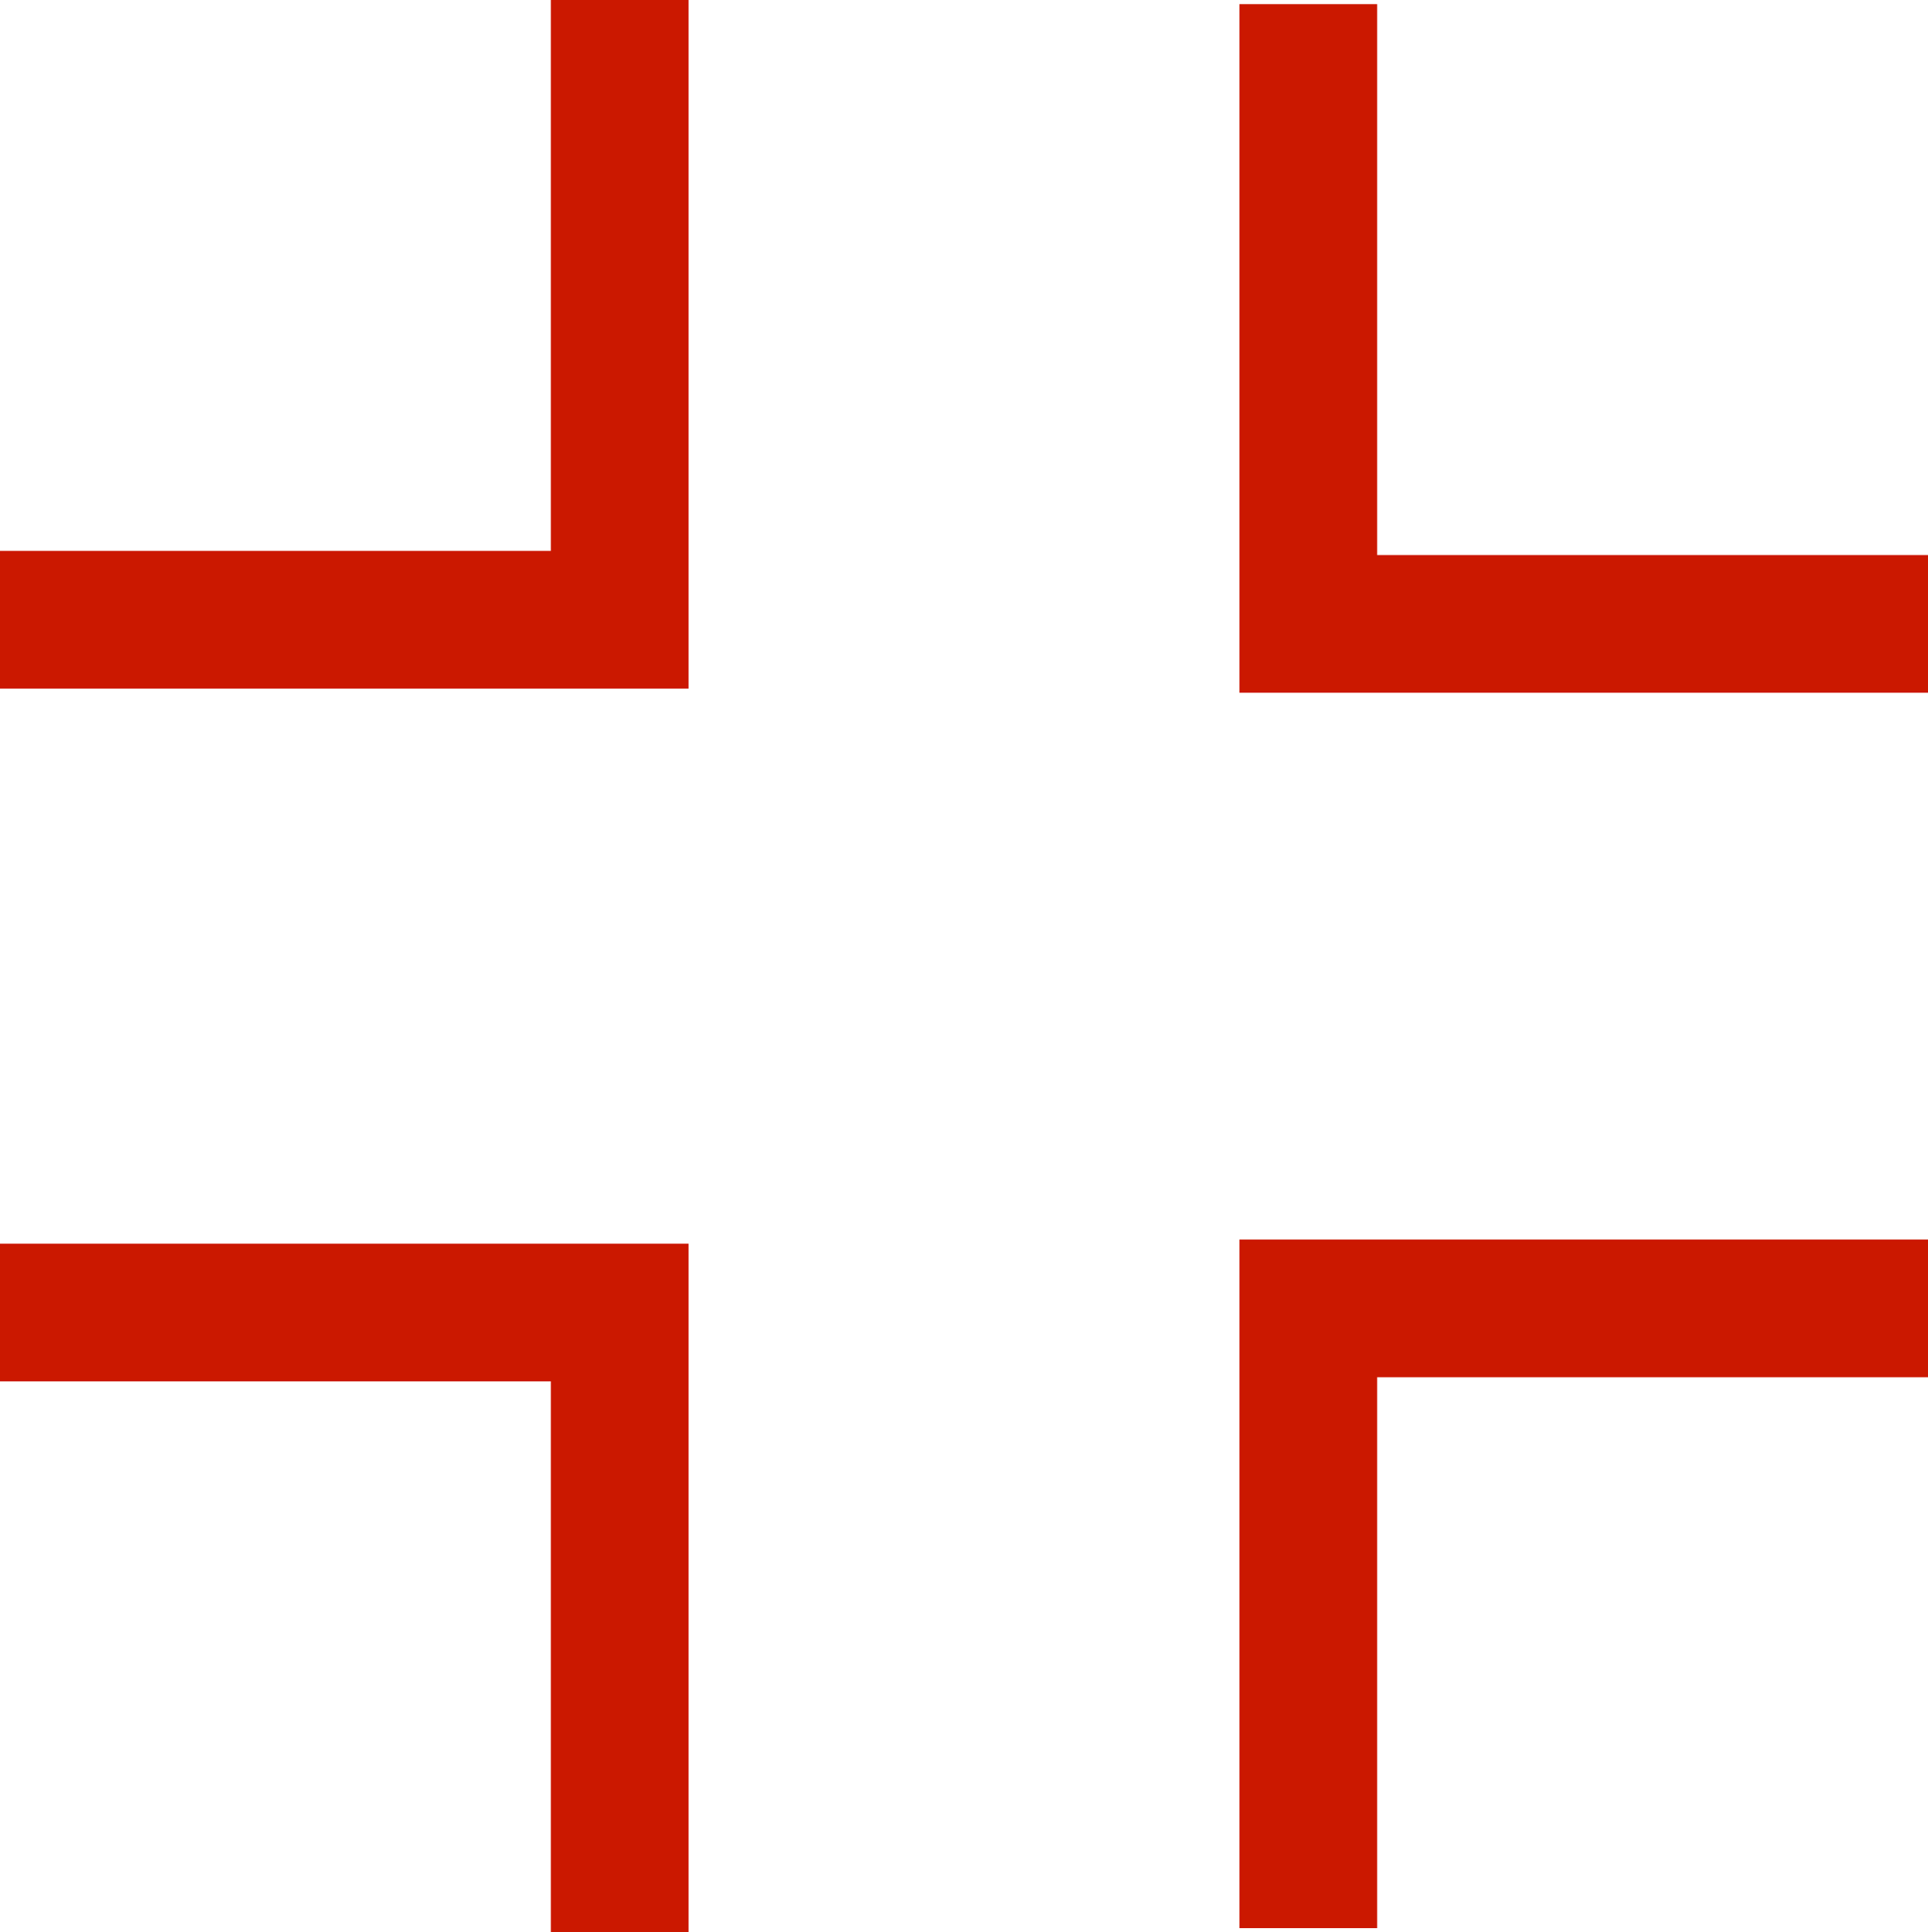 <svg xmlns="http://www.w3.org/2000/svg" viewBox="0 0 14 14.03" fill="#cb1800"><g id="Ebene_2" data-name="Ebene 2"><g id="icons"><g id="zoom-out-3"><polygon points="14 5.03 9 5.03 9 0.03 10 0.03 10 4.03 14 4.03 14 5.03"/><polygon points="9 14 9 9 14 9 14 10 10 10 10 14 9 14"/><polygon points="5 14.03 4 14.03 4 10.03 0 10.03 0 9.03 5 9.03 5 14.03"/><polygon points="0 5 0 4 4 4 4 0 5 0 5 5 0 5"/></g></g></g></svg>
